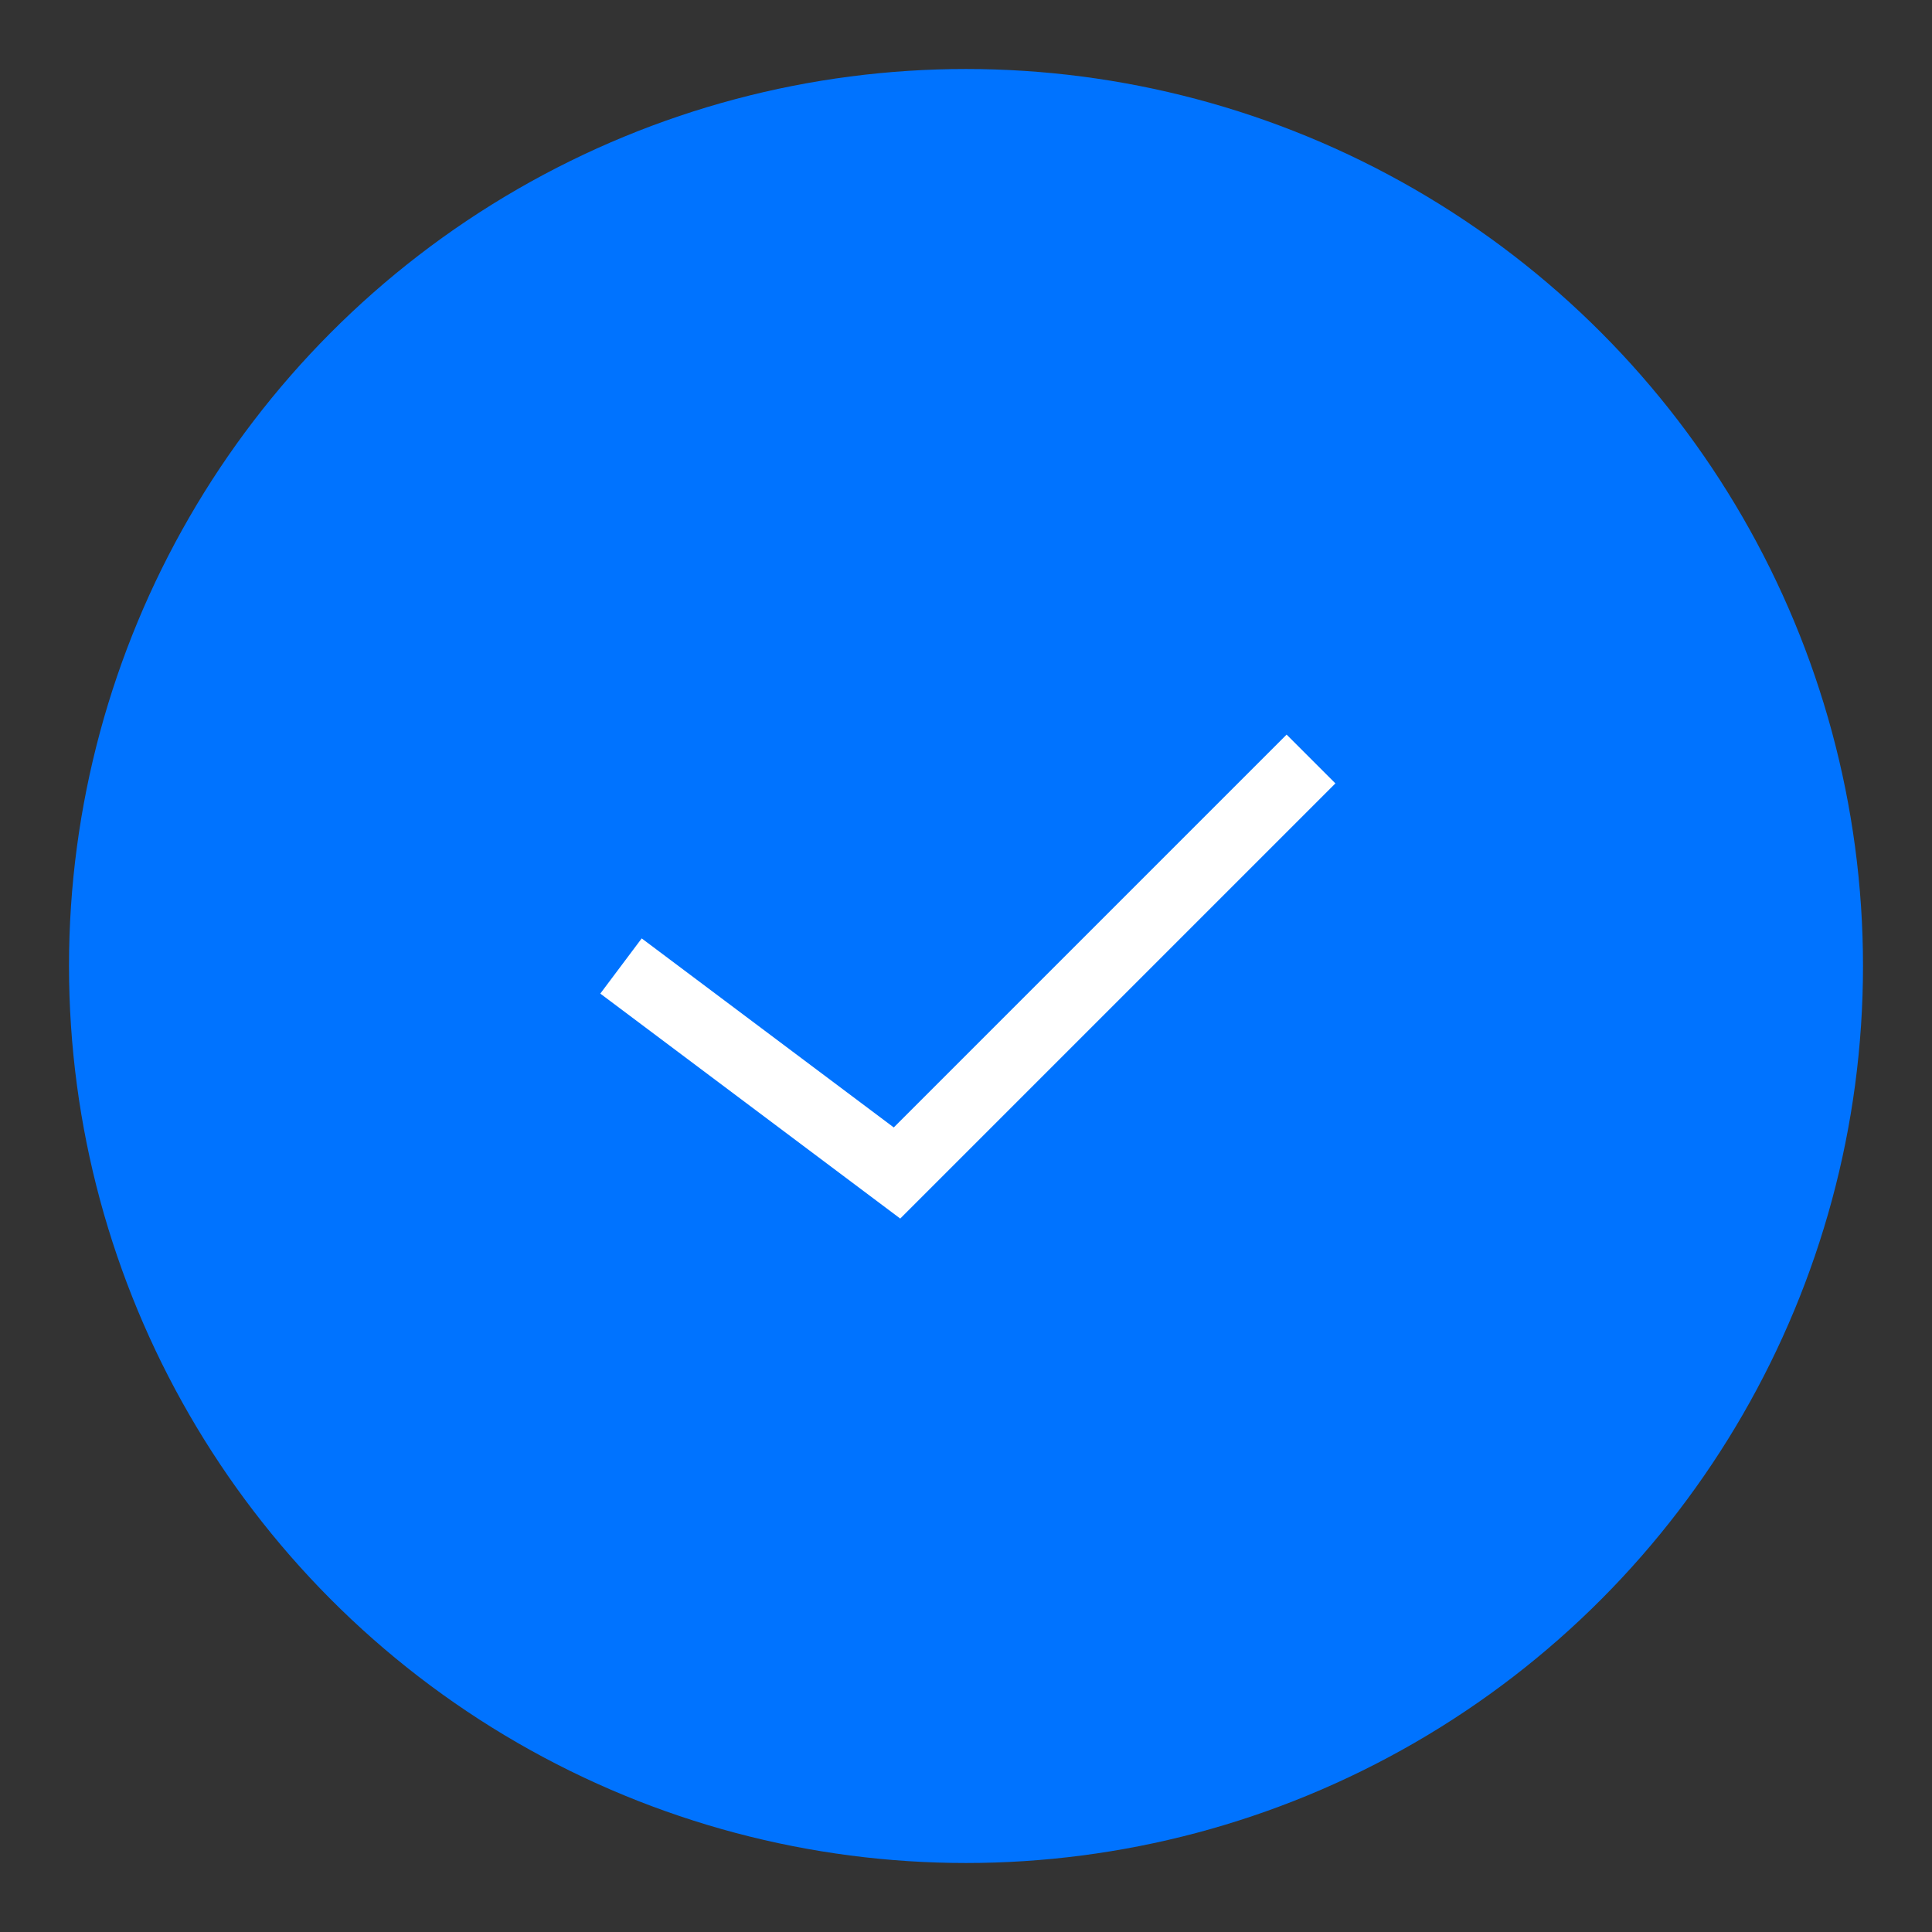 <?xml version="1.0" encoding="UTF-8"?>
<svg width="28px" height="28px" viewBox="0 0 28 28" version="1.1" xmlns="http://www.w3.org/2000/svg" xmlns:xlink="http://www.w3.org/1999/xlink">
    <rect x="0" y="0" width="28" height="28" fill="#333333" stroke="none"/>
    <title>icon-accept</title>
    <g id="补充页面" stroke="none" strokeWidth="1" fill="none" fillRule="evenodd">
        <g id="灵动课堂Guide-举手交互" transform="translate(-1521, -708)">
            <g id="编组-35" transform="translate(1325, 545)">
                <g id="编组-7" transform="translate(58, 7)">
                    <g id="编组-7备份-7" transform="translate(0, 150)">
                        <g id="信息" transform="translate(16, 6)">
                            <g id="icon-accept" transform="translate(122, 0)">
                                <rect id="icon-backward" fill="#565656" fillRule="nonzero" opacity="0" x="0" y="0" width="28" height="28" rx="4"></rect>
                                <circle id="椭圆形" fill="#0073FF" cx="14" cy="14" r="13"></circle>
                                <g id="Group-21-Copy" transform="translate(9, 11)" stroke="#FFFFFF" strokeWidth="1.5">
                                    <polyline id="Stroke-2" transform="translate(5, 3) rotate(-90) translate(-5, -3) " points="8 8 2 2 5 -2"></polyline>
                                </g>
                            </g>
                        </g>
                    </g>
                </g>
            </g>
        </g>
    </g>
</svg>